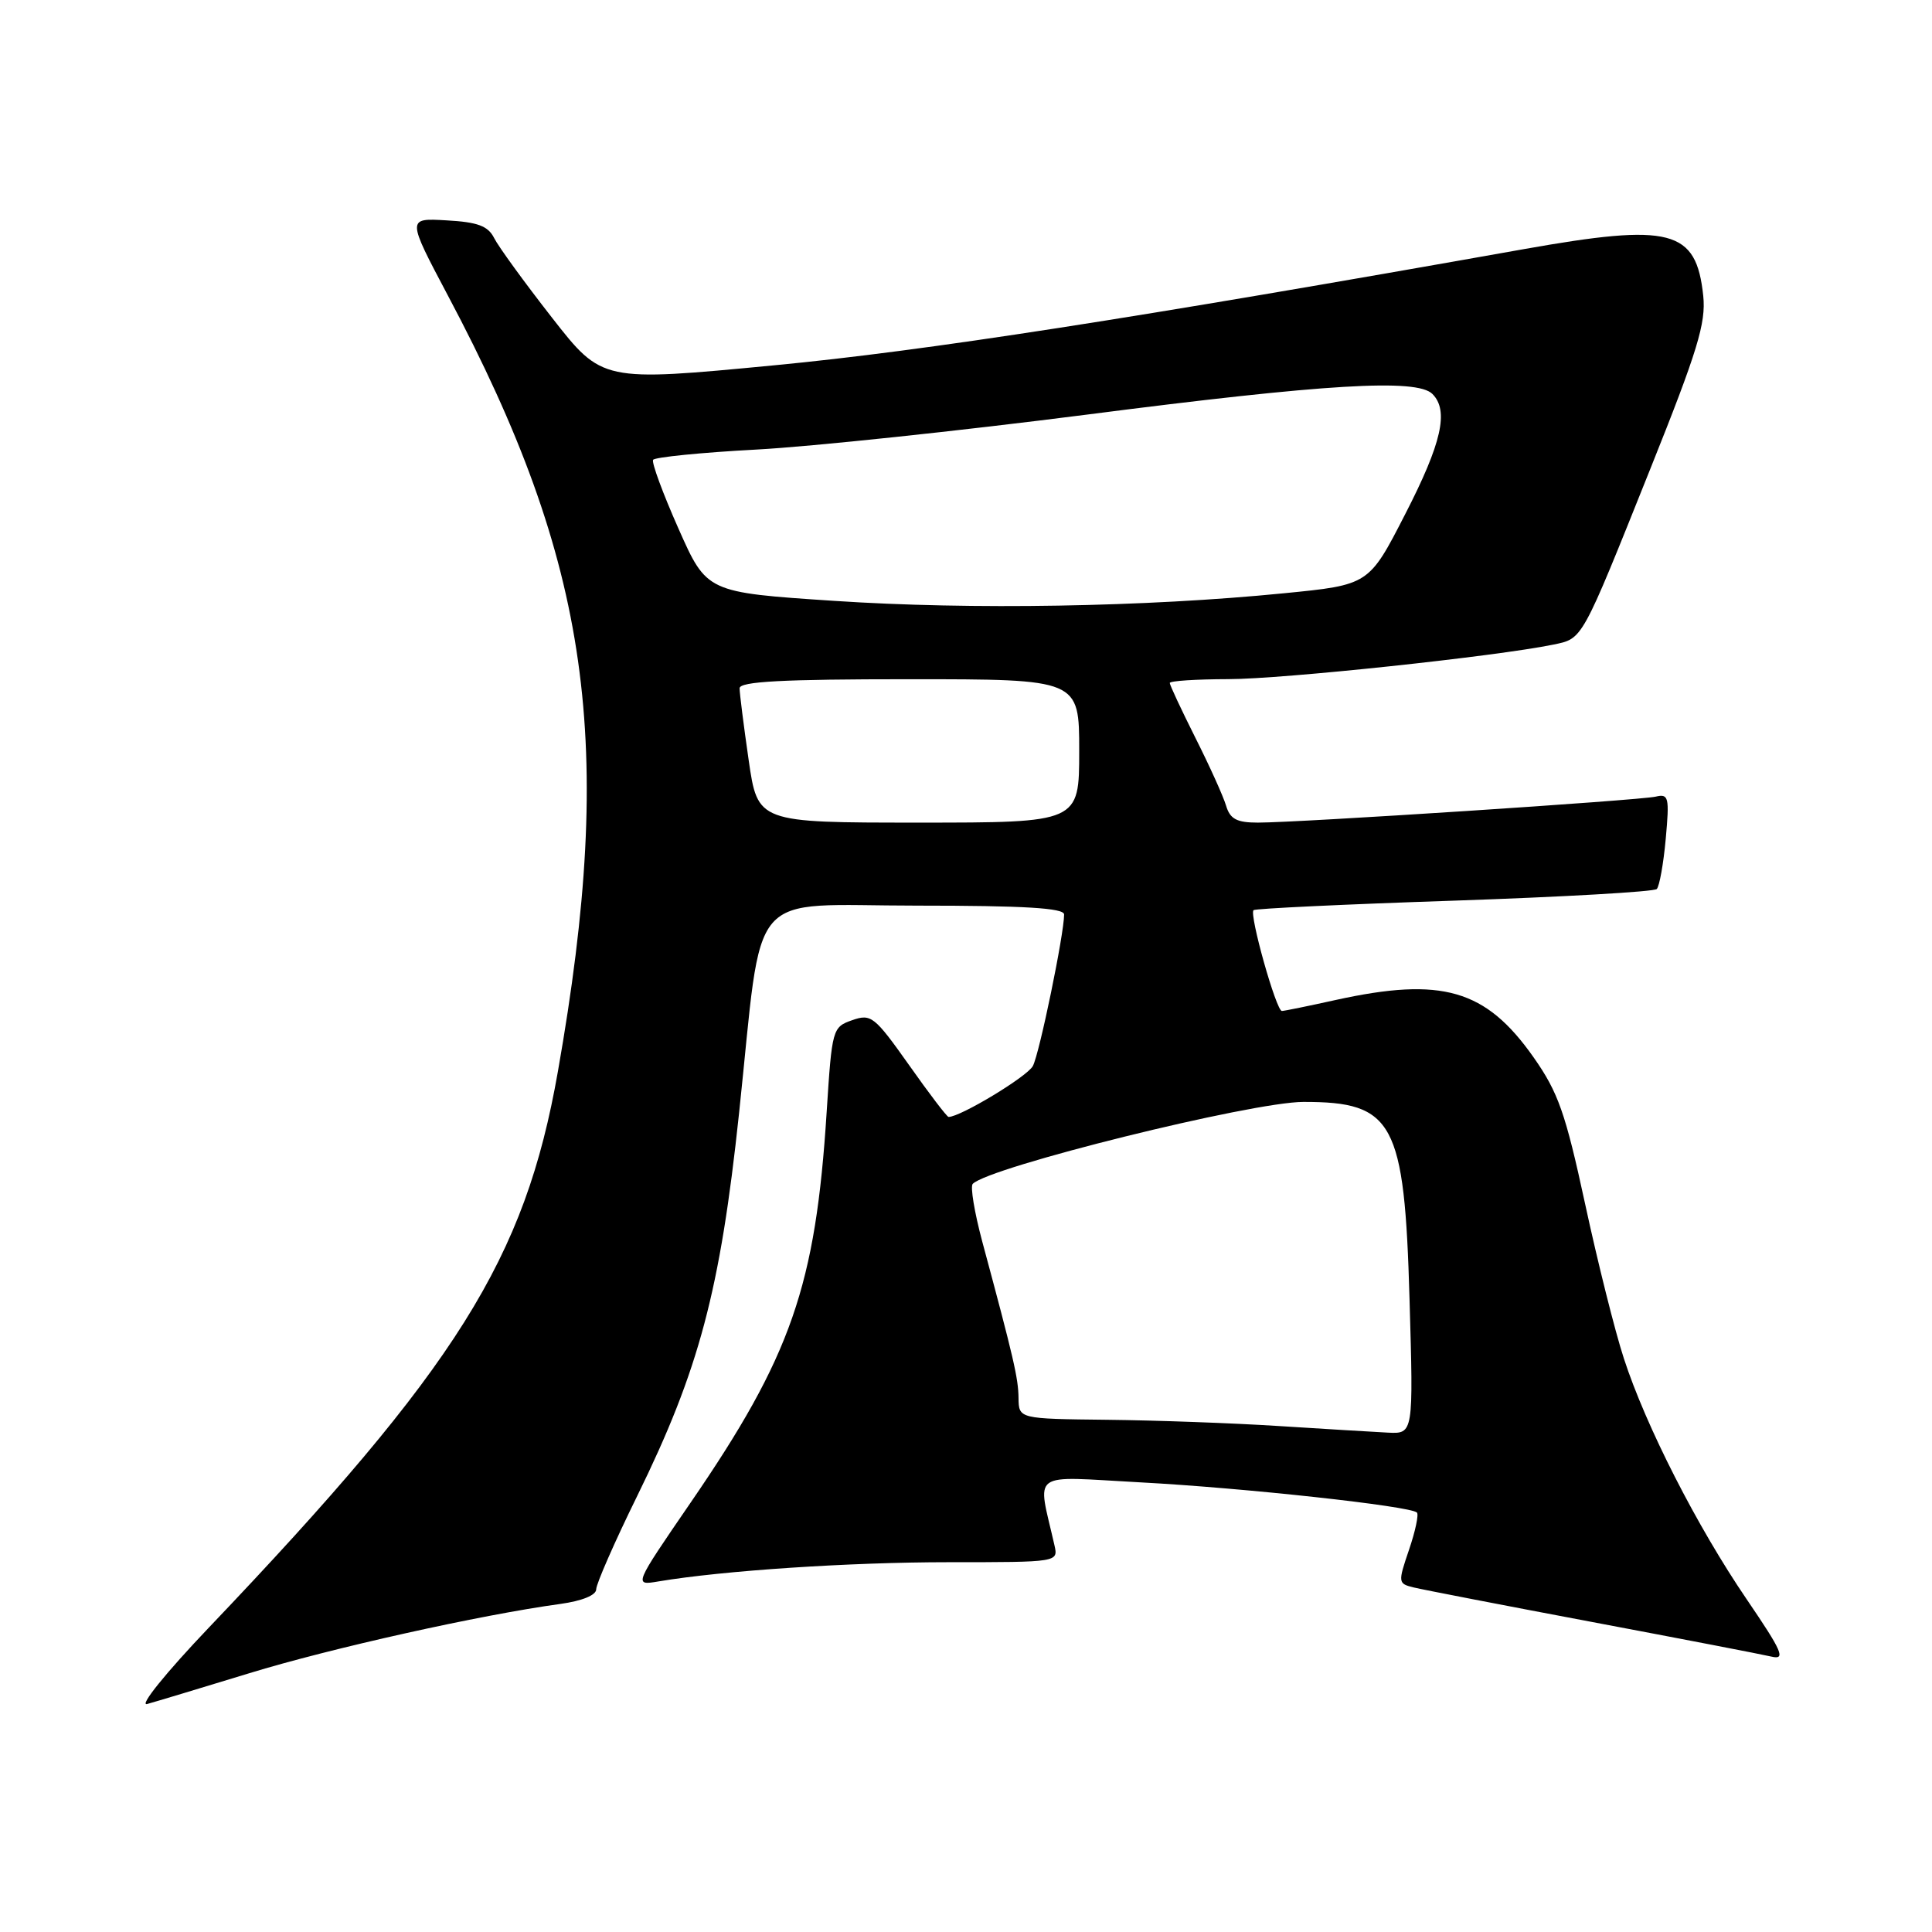 <?xml version="1.0" encoding="UTF-8" standalone="no"?>
<!DOCTYPE svg PUBLIC "-//W3C//DTD SVG 1.1//EN" "http://www.w3.org/Graphics/SVG/1.1/DTD/svg11.dtd" >
<svg xmlns="http://www.w3.org/2000/svg" xmlns:xlink="http://www.w3.org/1999/xlink" version="1.1" viewBox="0 0 256 256">
 <g >
 <path fill="currentColor"
d=" M 33.00 221.72 C 43.85 218.39 63.71 213.97 74.25 212.53 C 77.13 212.13 79.00 211.37 79.00 210.59 C 79.00 209.88 81.44 204.31 84.43 198.23 C 92.64 181.51 95.43 171.01 97.93 147.50 C 101.17 117.01 98.60 120.00 121.54 120.00 C 135.75 120.00 141.00 120.32 141.00 121.17 C 141.00 123.76 137.73 139.62 136.86 141.25 C 136.12 142.65 127.26 148.00 125.69 148.00 C 125.48 148.00 123.12 144.91 120.45 141.12 C 115.87 134.66 115.43 134.30 112.92 135.18 C 110.31 136.09 110.24 136.34 109.54 147.30 C 108.08 170.39 104.84 179.70 91.48 199.15 C 83.97 210.10 83.97 210.10 87.23 209.55 C 95.79 208.11 112.59 207.00 125.72 207.00 C 140.23 207.00 140.23 207.00 139.72 204.75 C 137.45 194.72 136.22 195.62 151.10 196.42 C 164.81 197.15 186.89 199.56 187.75 200.42 C 188.01 200.68 187.54 202.90 186.70 205.36 C 185.22 209.71 185.24 209.84 187.34 210.35 C 188.53 210.64 199.18 212.70 211.00 214.93 C 222.82 217.16 233.51 219.22 234.73 219.51 C 236.65 219.96 236.18 218.87 231.45 211.92 C 224.86 202.25 218.08 188.96 215.17 180.00 C 214.00 176.43 211.69 167.20 210.03 159.50 C 207.43 147.47 206.47 144.74 203.20 140.09 C 196.87 131.09 191.07 129.41 177.00 132.50 C 173.43 133.29 170.21 133.95 169.86 133.96 C 169.12 134.01 165.50 121.15 166.10 120.60 C 166.32 120.39 178.29 119.82 192.69 119.34 C 207.10 118.85 219.17 118.16 219.53 117.80 C 219.88 117.45 220.42 114.45 220.72 111.14 C 221.22 105.61 221.11 105.15 219.38 105.56 C 217.25 106.05 172.12 109.00 166.68 109.00 C 163.87 109.00 162.99 108.53 162.46 106.75 C 162.09 105.51 160.26 101.46 158.39 97.75 C 156.53 94.04 155.00 90.77 155.00 90.50 C 155.00 90.22 158.49 90.00 162.75 89.99 C 169.94 89.99 198.27 86.97 205.79 85.42 C 209.76 84.59 209.46 85.14 218.69 62.09 C 224.94 46.49 226.06 42.81 225.69 39.21 C 224.76 30.40 221.45 29.54 201.87 33.02 C 150.11 42.22 122.61 46.49 102.64 48.40 C 79.78 50.59 79.78 50.59 73.14 42.09 C 69.49 37.42 66.04 32.67 65.48 31.55 C 64.67 29.94 63.31 29.43 59.18 29.20 C 53.91 28.89 53.91 28.89 59.37 39.20 C 78.23 74.73 81.59 98.44 73.92 142.00 C 69.55 166.87 60.60 181.11 27.69 215.65 C 22.00 221.62 18.38 226.10 19.50 225.79 C 20.60 225.49 26.68 223.65 33.00 221.72 Z  M 169.50 188.96 C 163.45 188.57 153.21 188.20 146.75 188.13 C 135.00 188.00 135.00 188.00 134.96 185.25 C 134.93 182.61 134.34 180.05 130.15 164.50 C 129.12 160.65 128.55 157.22 128.89 156.87 C 131.06 154.64 165.83 146.02 172.70 146.01 C 184.67 145.99 186.10 148.65 186.77 172.13 C 187.29 190.00 187.29 190.00 183.89 189.83 C 182.03 189.74 175.55 189.34 169.50 188.96 Z  M 99.20 100.70 C 98.54 96.13 98.00 91.86 98.00 91.20 C 98.00 90.30 103.69 90.00 120.50 90.00 C 143.00 90.00 143.00 90.00 143.00 99.50 C 143.00 109.00 143.00 109.00 121.70 109.00 C 100.40 109.00 100.40 109.00 99.20 100.70 Z  M 110.57 79.62 C 93.65 78.50 93.65 78.50 89.90 70.04 C 87.83 65.38 86.32 61.28 86.54 60.93 C 86.76 60.58 92.92 59.96 100.22 59.57 C 107.52 59.18 127.22 57.09 144.00 54.94 C 175.73 50.85 187.74 50.14 189.80 52.20 C 192.01 54.41 191.04 58.71 186.19 68.14 C 181.39 77.50 181.39 77.50 170.13 78.61 C 151.82 80.43 128.65 80.82 110.57 79.62 Z "/>
</g>
</svg>